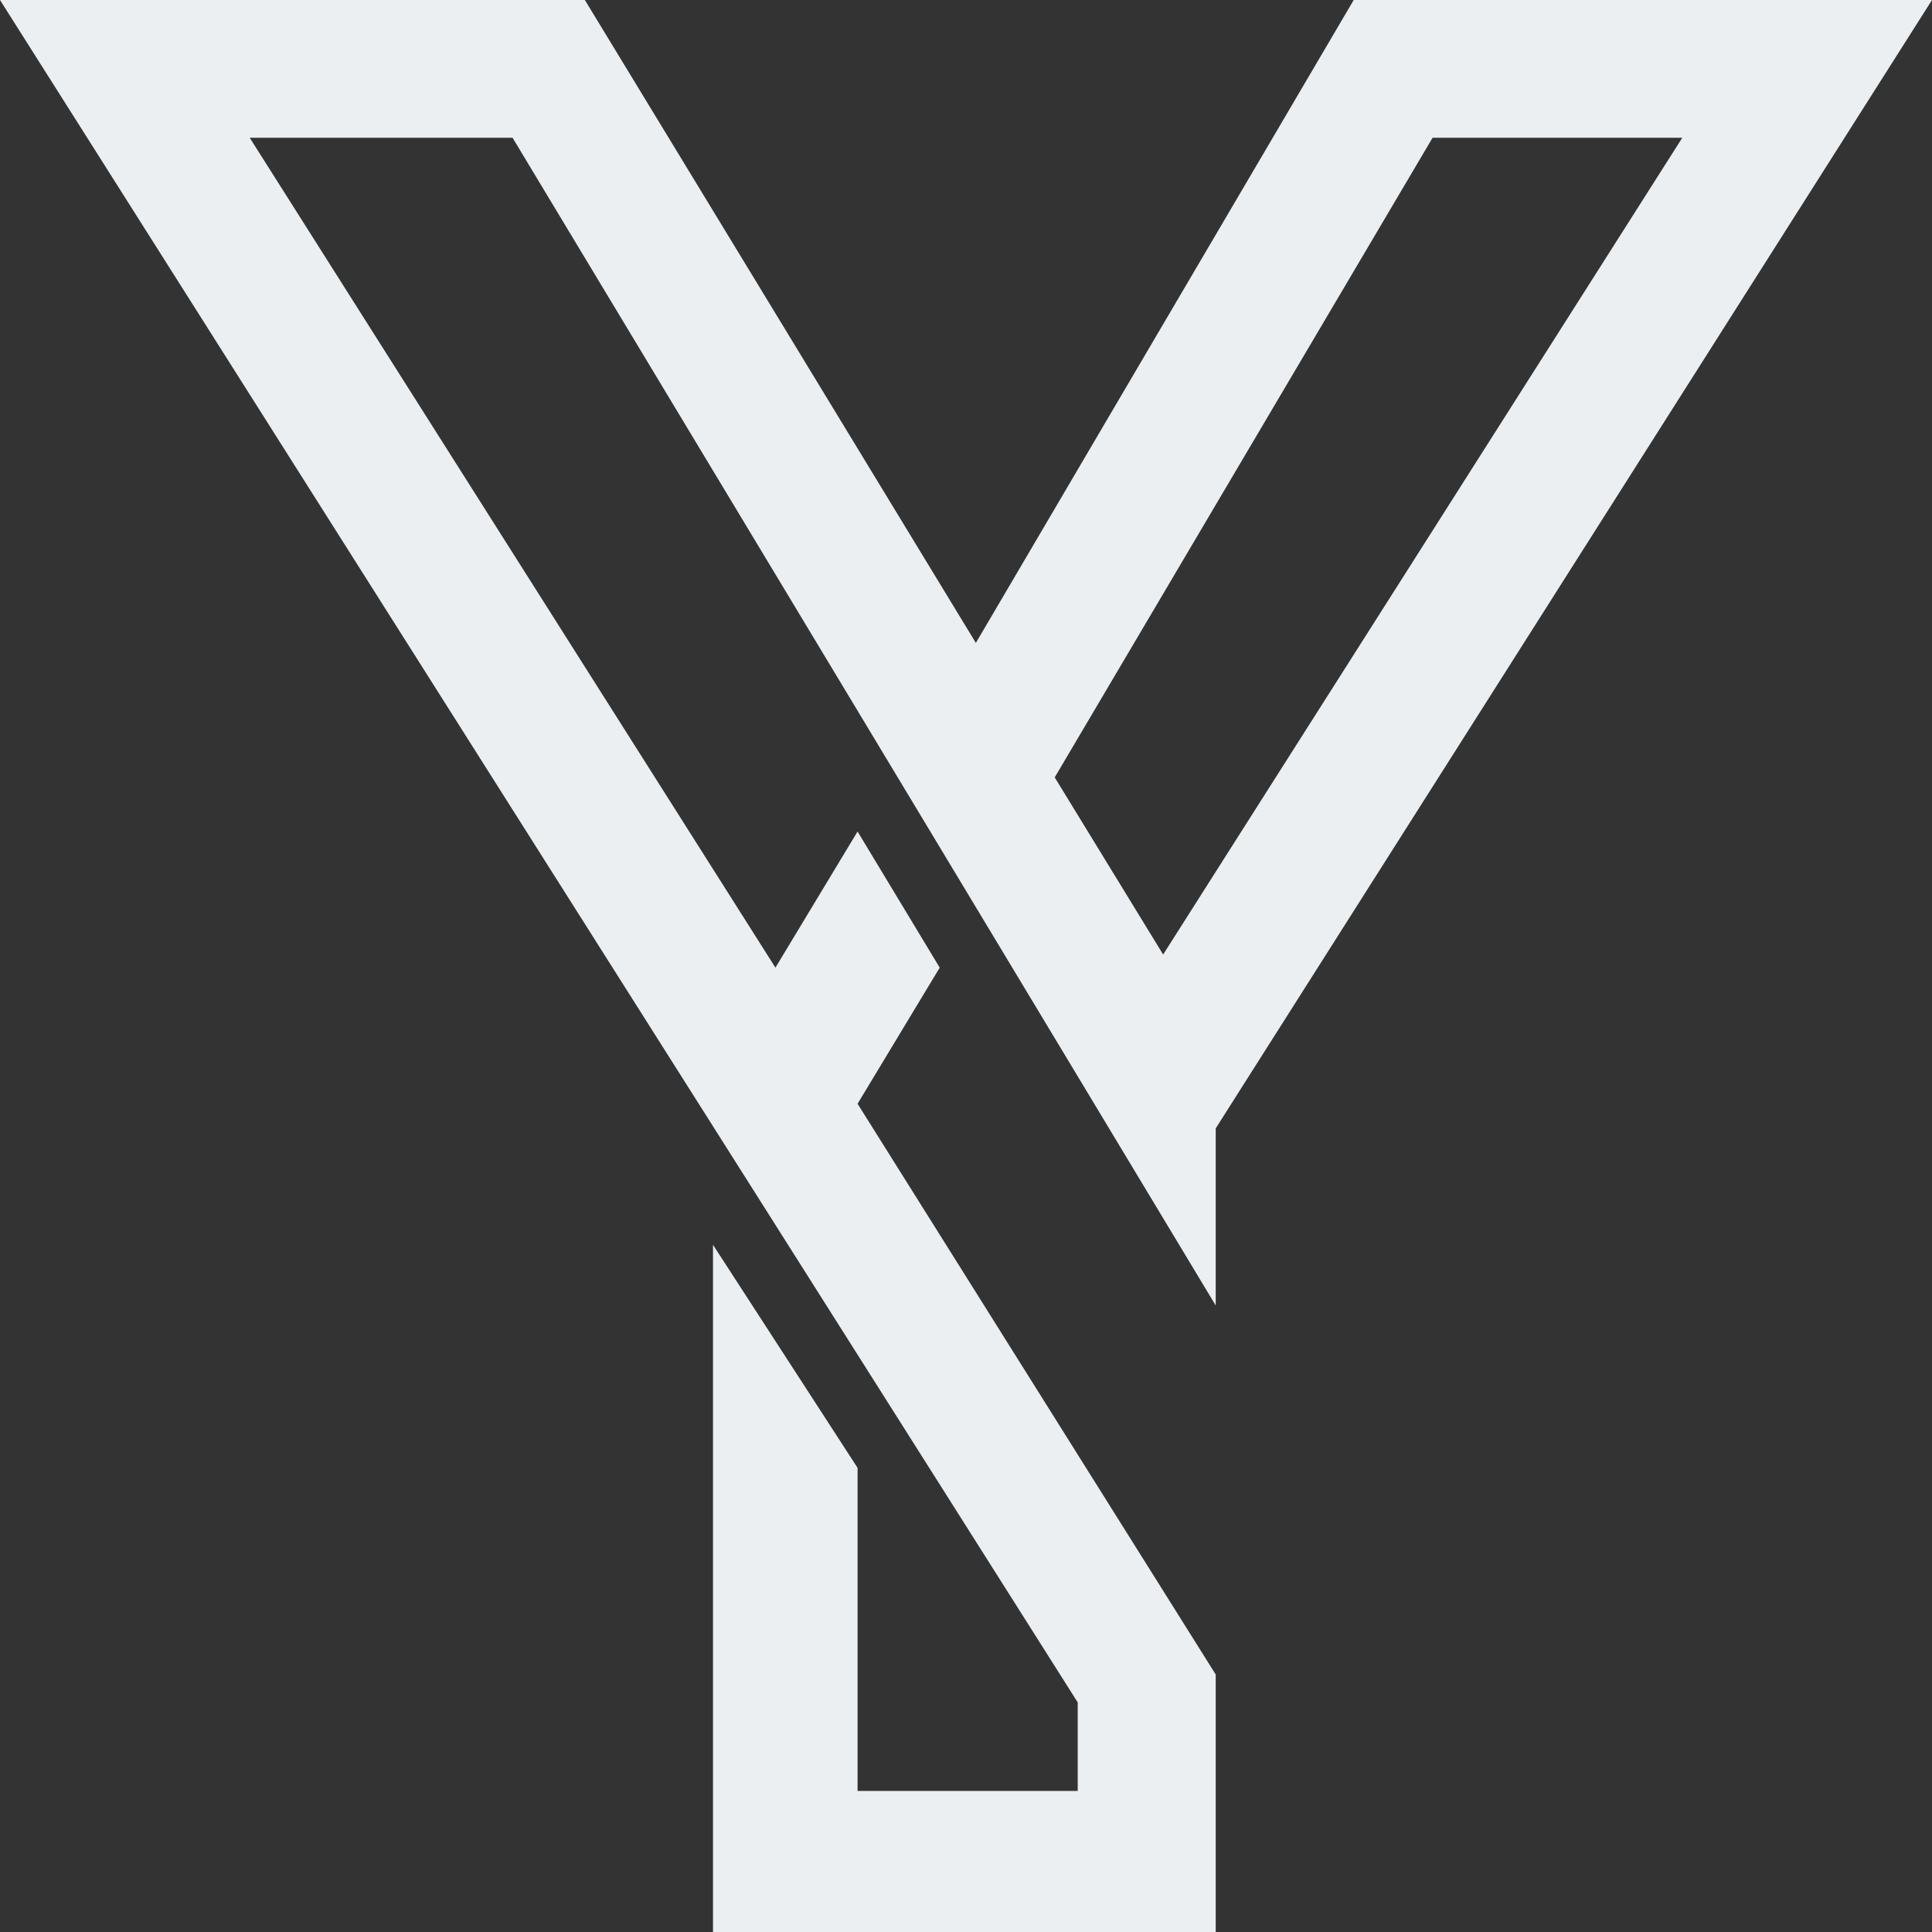 <svg 
     xmlns="http://www.w3.org/2000/svg"
     width="512" 
     height="512" 
     viewBox="0 0 512 512" >

          <rect x="0" y="0" width="512" height="512" fill="#333333" stroke="none"/>

          <path 
               id="Vector 1" 
               fill="#eceff1" 
               fill-rule="evenodd" 
               clip-rule="evenodd" 
               d="M0 0H154.993L258.612 170.377L358.748 0H512L322.177 299.029V345.969L135.837 36.509H66.177L205.497 256.435L227.265 220.36L249.034 256.435L227.265 292.509L322.177 443.762V512H188.952V329.888L227.265 388.998V474.621H285.605V451.151L0 0ZM279.51 206.017L379.646 36.509H445.823L308.245 252.958L279.51 206.017Z" />

</svg>
